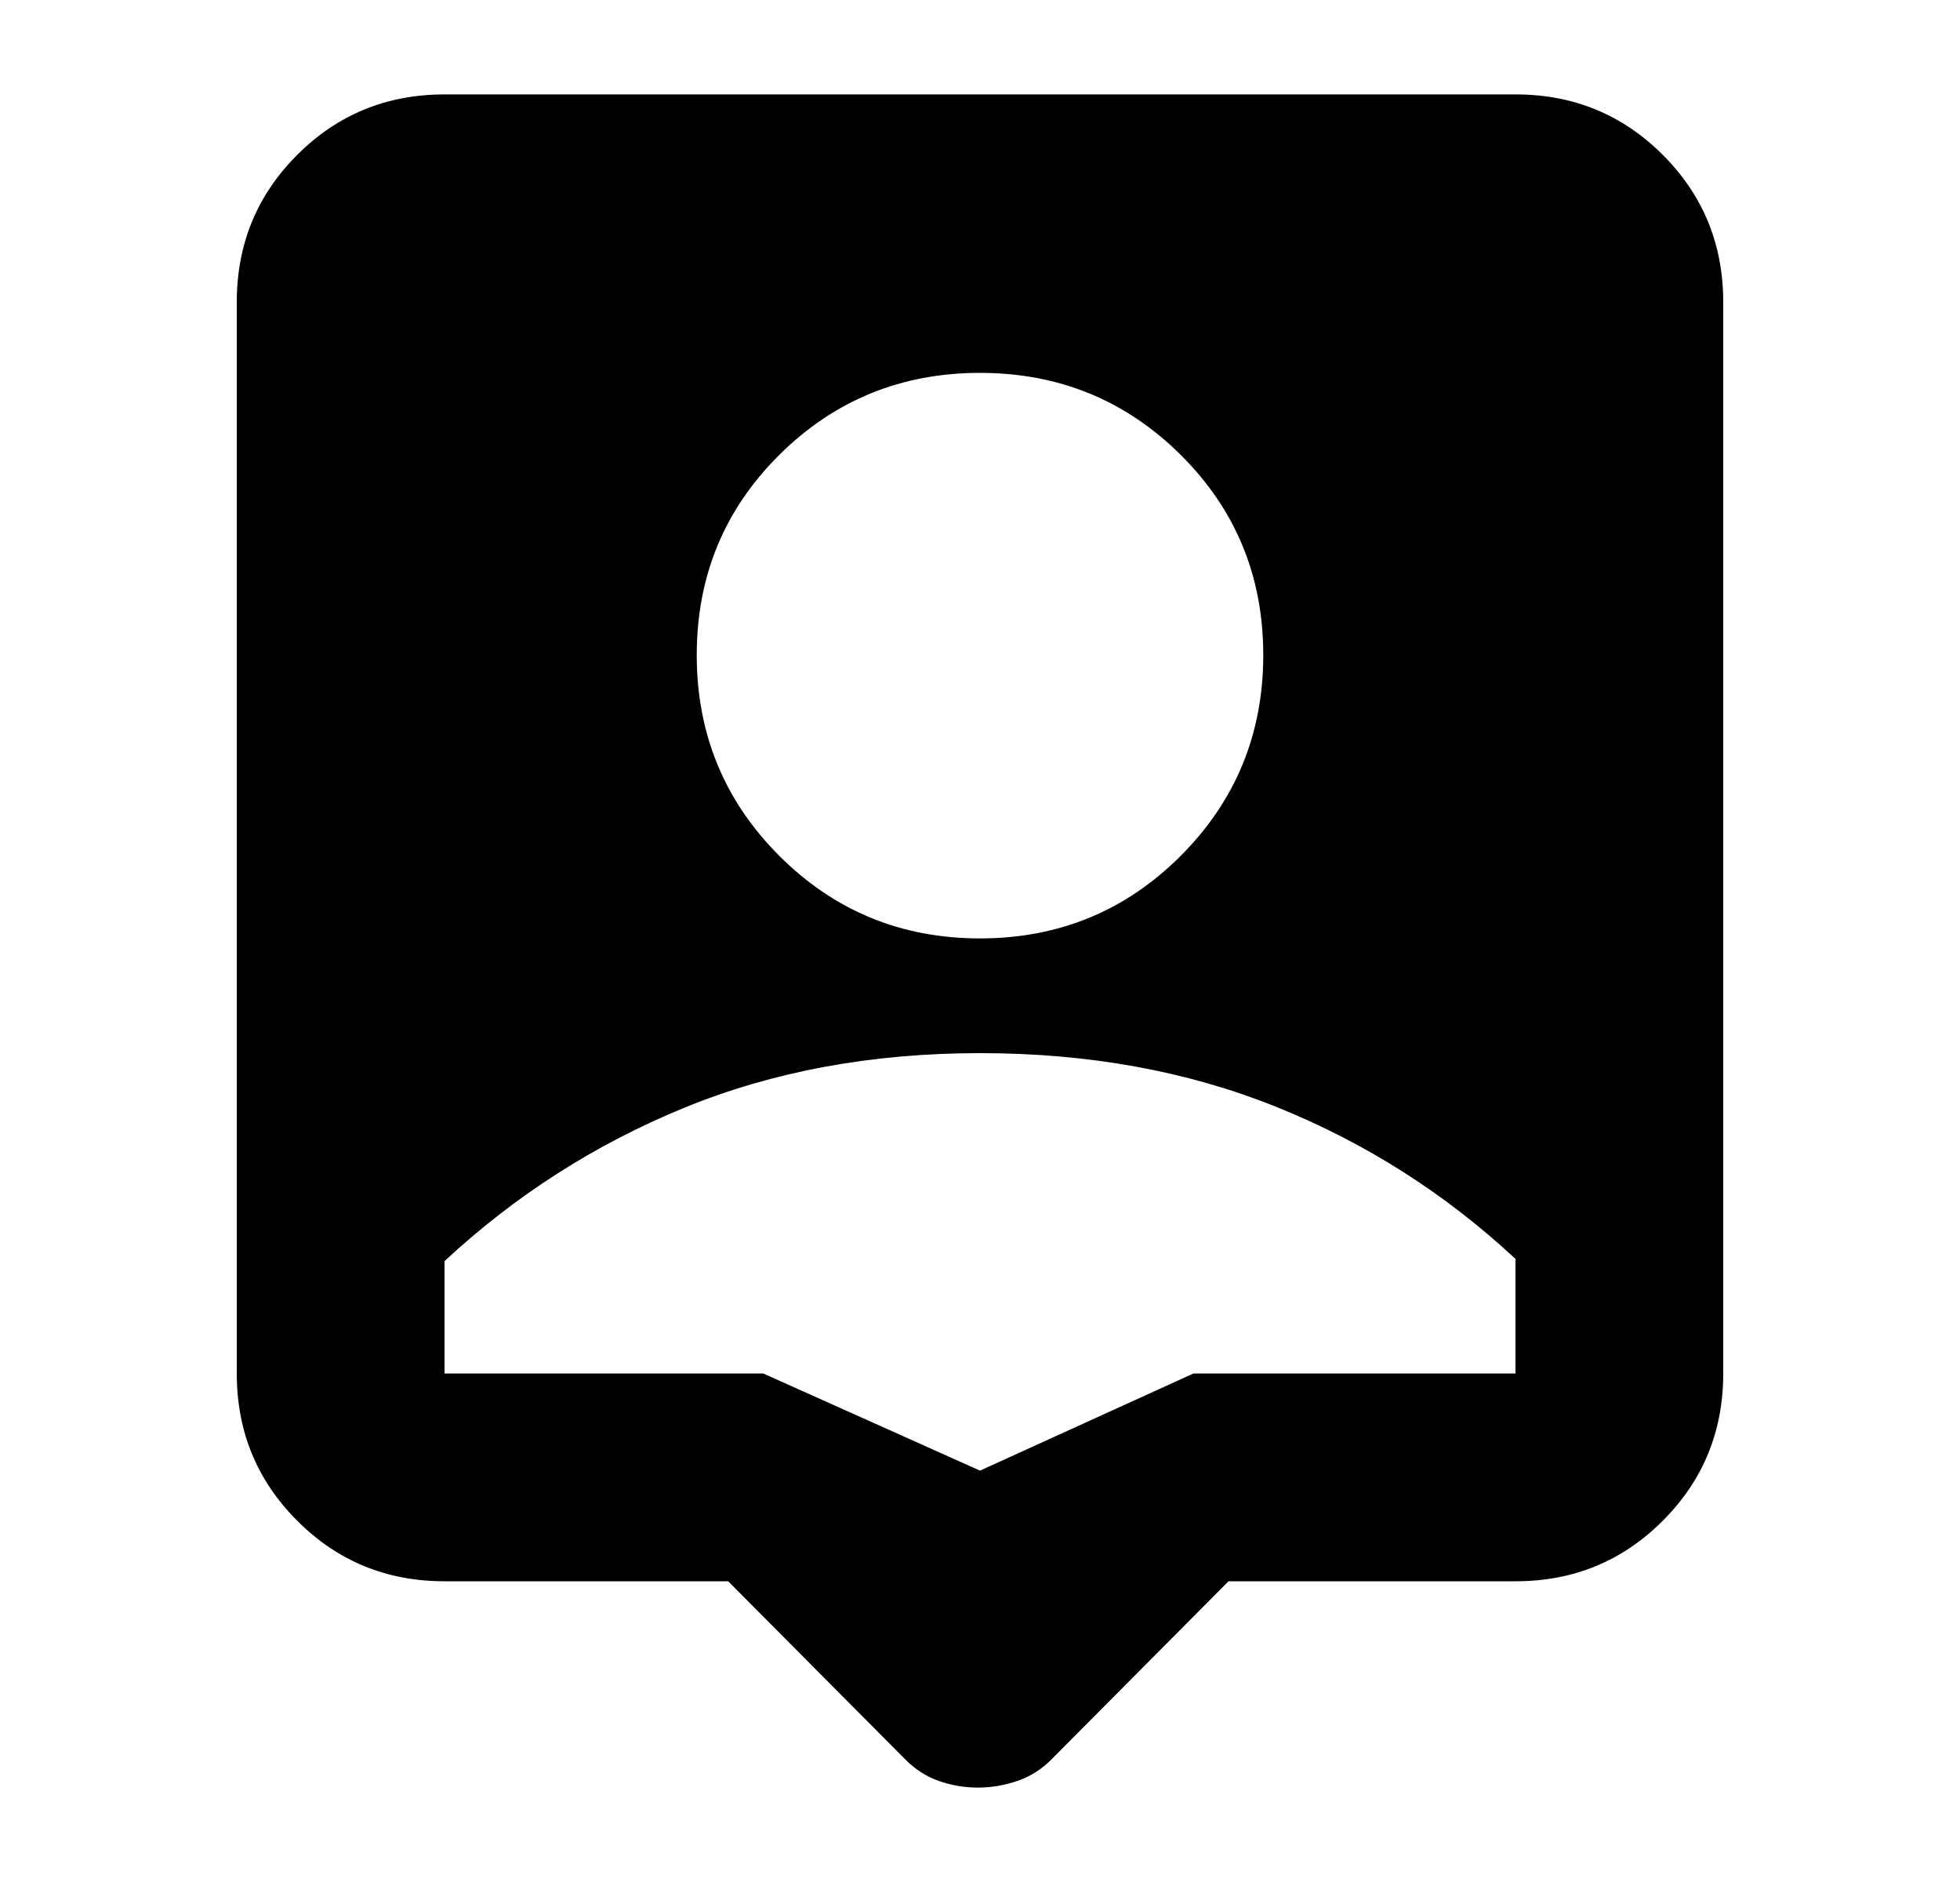 <svg width="100%" height="100%" viewBox="0 0 25 24" fill="none" xmlns="http://www.w3.org/2000/svg">
<path d="M12.472 22.796C12.301 22.796 12.136 22.768 11.977 22.712C11.818 22.657 11.674 22.565 11.546 22.436L9.288 20.165H5.67C4.931 20.165 4.305 19.908 3.791 19.393C3.277 18.879 3.02 18.253 3.02 17.515V3.854C3.02 3.115 3.277 2.489 3.791 1.975C4.305 1.461 4.931 1.204 5.67 1.204H19.33C20.069 1.204 20.695 1.461 21.209 1.975C21.723 2.489 21.98 3.115 21.98 3.854V17.515C21.98 18.253 21.723 18.879 21.209 19.393C20.695 19.908 20.069 20.165 19.33 20.165H15.67L13.412 22.436C13.284 22.565 13.138 22.657 12.974 22.712C12.81 22.768 12.643 22.796 12.472 22.796ZM12.5 11.967C13.504 11.967 14.358 11.616 15.06 10.914C15.762 10.211 16.113 9.358 16.113 8.354C16.113 7.349 15.762 6.498 15.06 5.801C14.358 5.104 13.504 4.755 12.5 4.755C11.496 4.755 10.642 5.104 9.94 5.801C9.238 6.498 8.887 7.349 8.887 8.354C8.887 9.358 9.238 10.211 9.94 10.914C10.642 11.616 11.496 11.967 12.5 11.967ZM12.5 18.754L15.223 17.515H19.33V16.054C18.43 15.217 17.413 14.571 16.278 14.115C15.143 13.658 13.883 13.43 12.5 13.43C11.117 13.43 9.857 13.663 8.722 14.129C7.587 14.595 6.57 15.246 5.67 16.082V17.515H9.735L12.5 18.754Z" fill="currentColor"/>
</svg>

